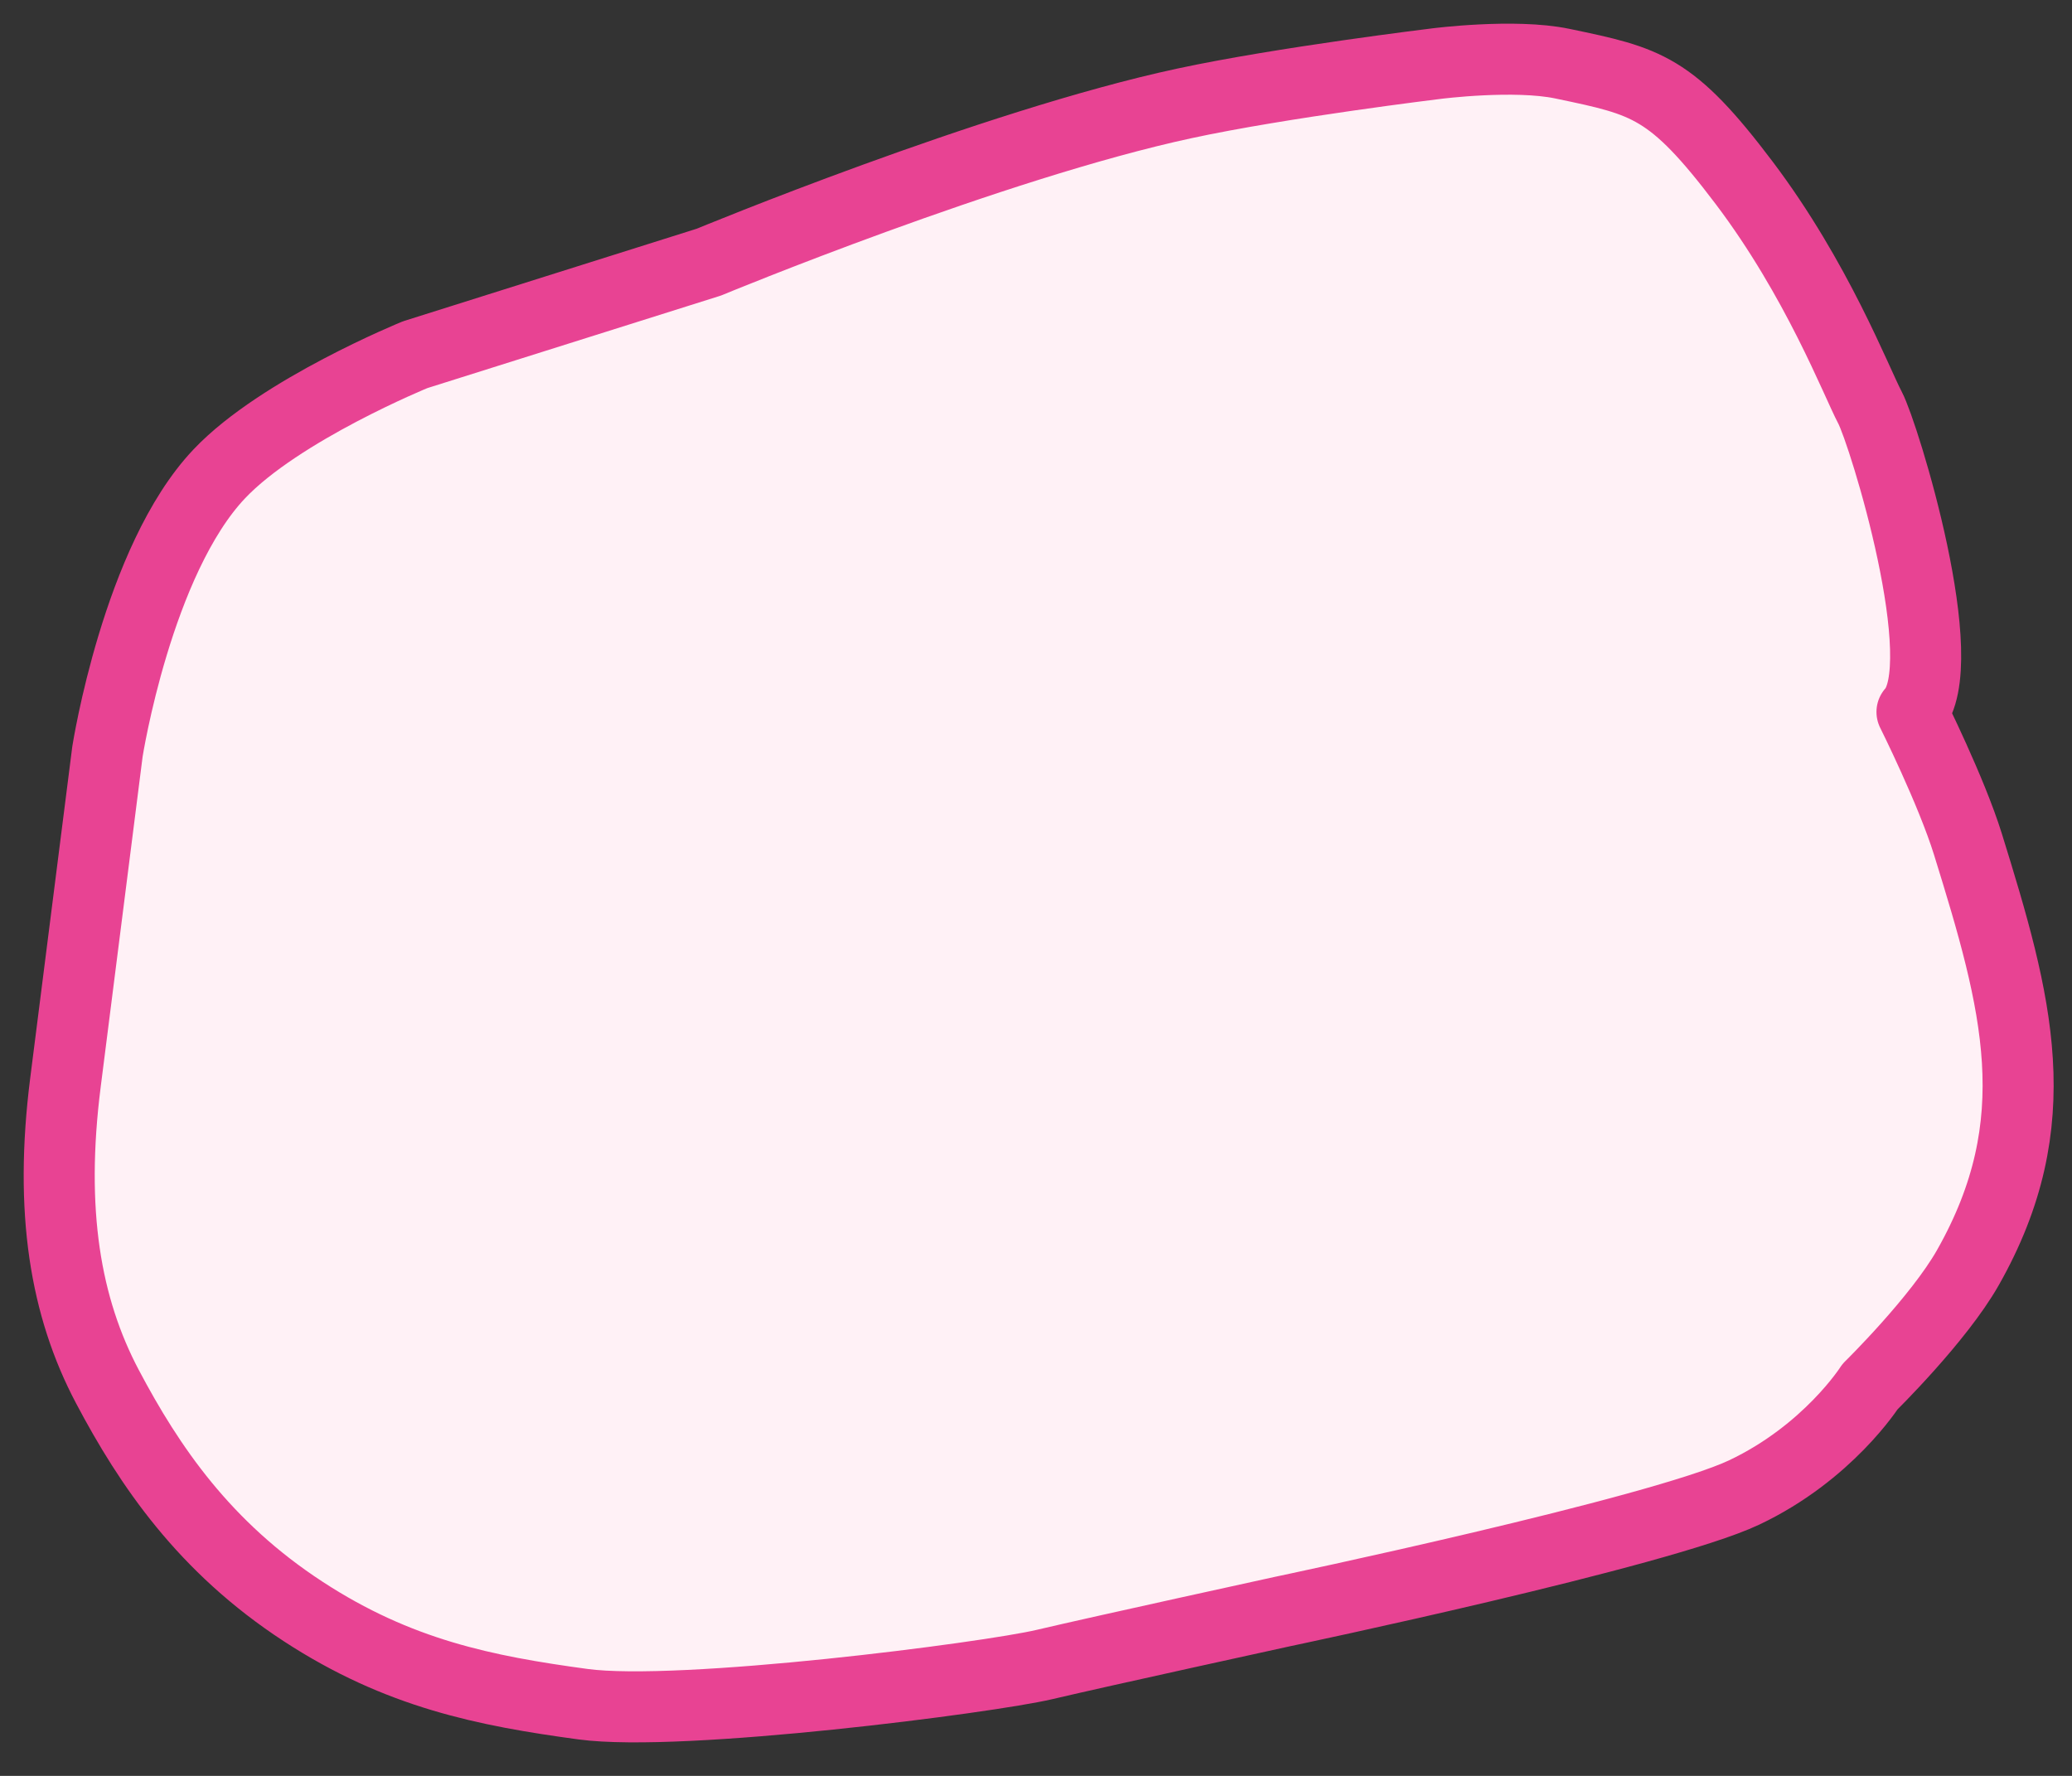 <svg width="35" height="30" viewBox="0 0 35 30" fill="none" xmlns="http://www.w3.org/2000/svg">
<rect x="0" y="0" width="35" height="30" fill="#333333" stroke="none"/>
<path d="M11.975 4.428L7.013 5.992C7.013 5.992 4.73 6.922 3.705 8.004C2.321 9.464 1.815 12.697 1.815 12.697L1.106 18.284C0.829 20.466 1.106 22.084 1.815 23.425C2.524 24.766 3.45 26.133 5.123 27.224C6.732 28.274 8.195 28.565 9.849 28.789C11.503 29.012 16.701 28.342 17.646 28.118C18.592 27.895 21.663 27.224 21.663 27.224C21.663 27.224 28.044 25.883 29.461 25.213C30.879 24.542 31.588 23.425 31.588 23.425C31.588 23.425 32.745 22.29 33.242 21.413C34.637 18.951 34.074 16.941 33.242 14.261C32.962 13.36 32.297 12.027 32.297 12.027C33.024 11.229 31.824 7.333 31.588 6.886C31.352 6.439 30.697 4.723 29.461 3.087C28.232 1.46 27.819 1.374 26.413 1.08L26.389 1.075C25.578 0.906 24.263 1.075 24.263 1.075C24.263 1.075 21.651 1.392 20.009 1.746C16.765 2.443 11.975 4.428 11.975 4.428Z" fill="#FFF1F6" stroke="#E84393" stroke-width="1.2" stroke-linejoin="round"/>
</svg>
